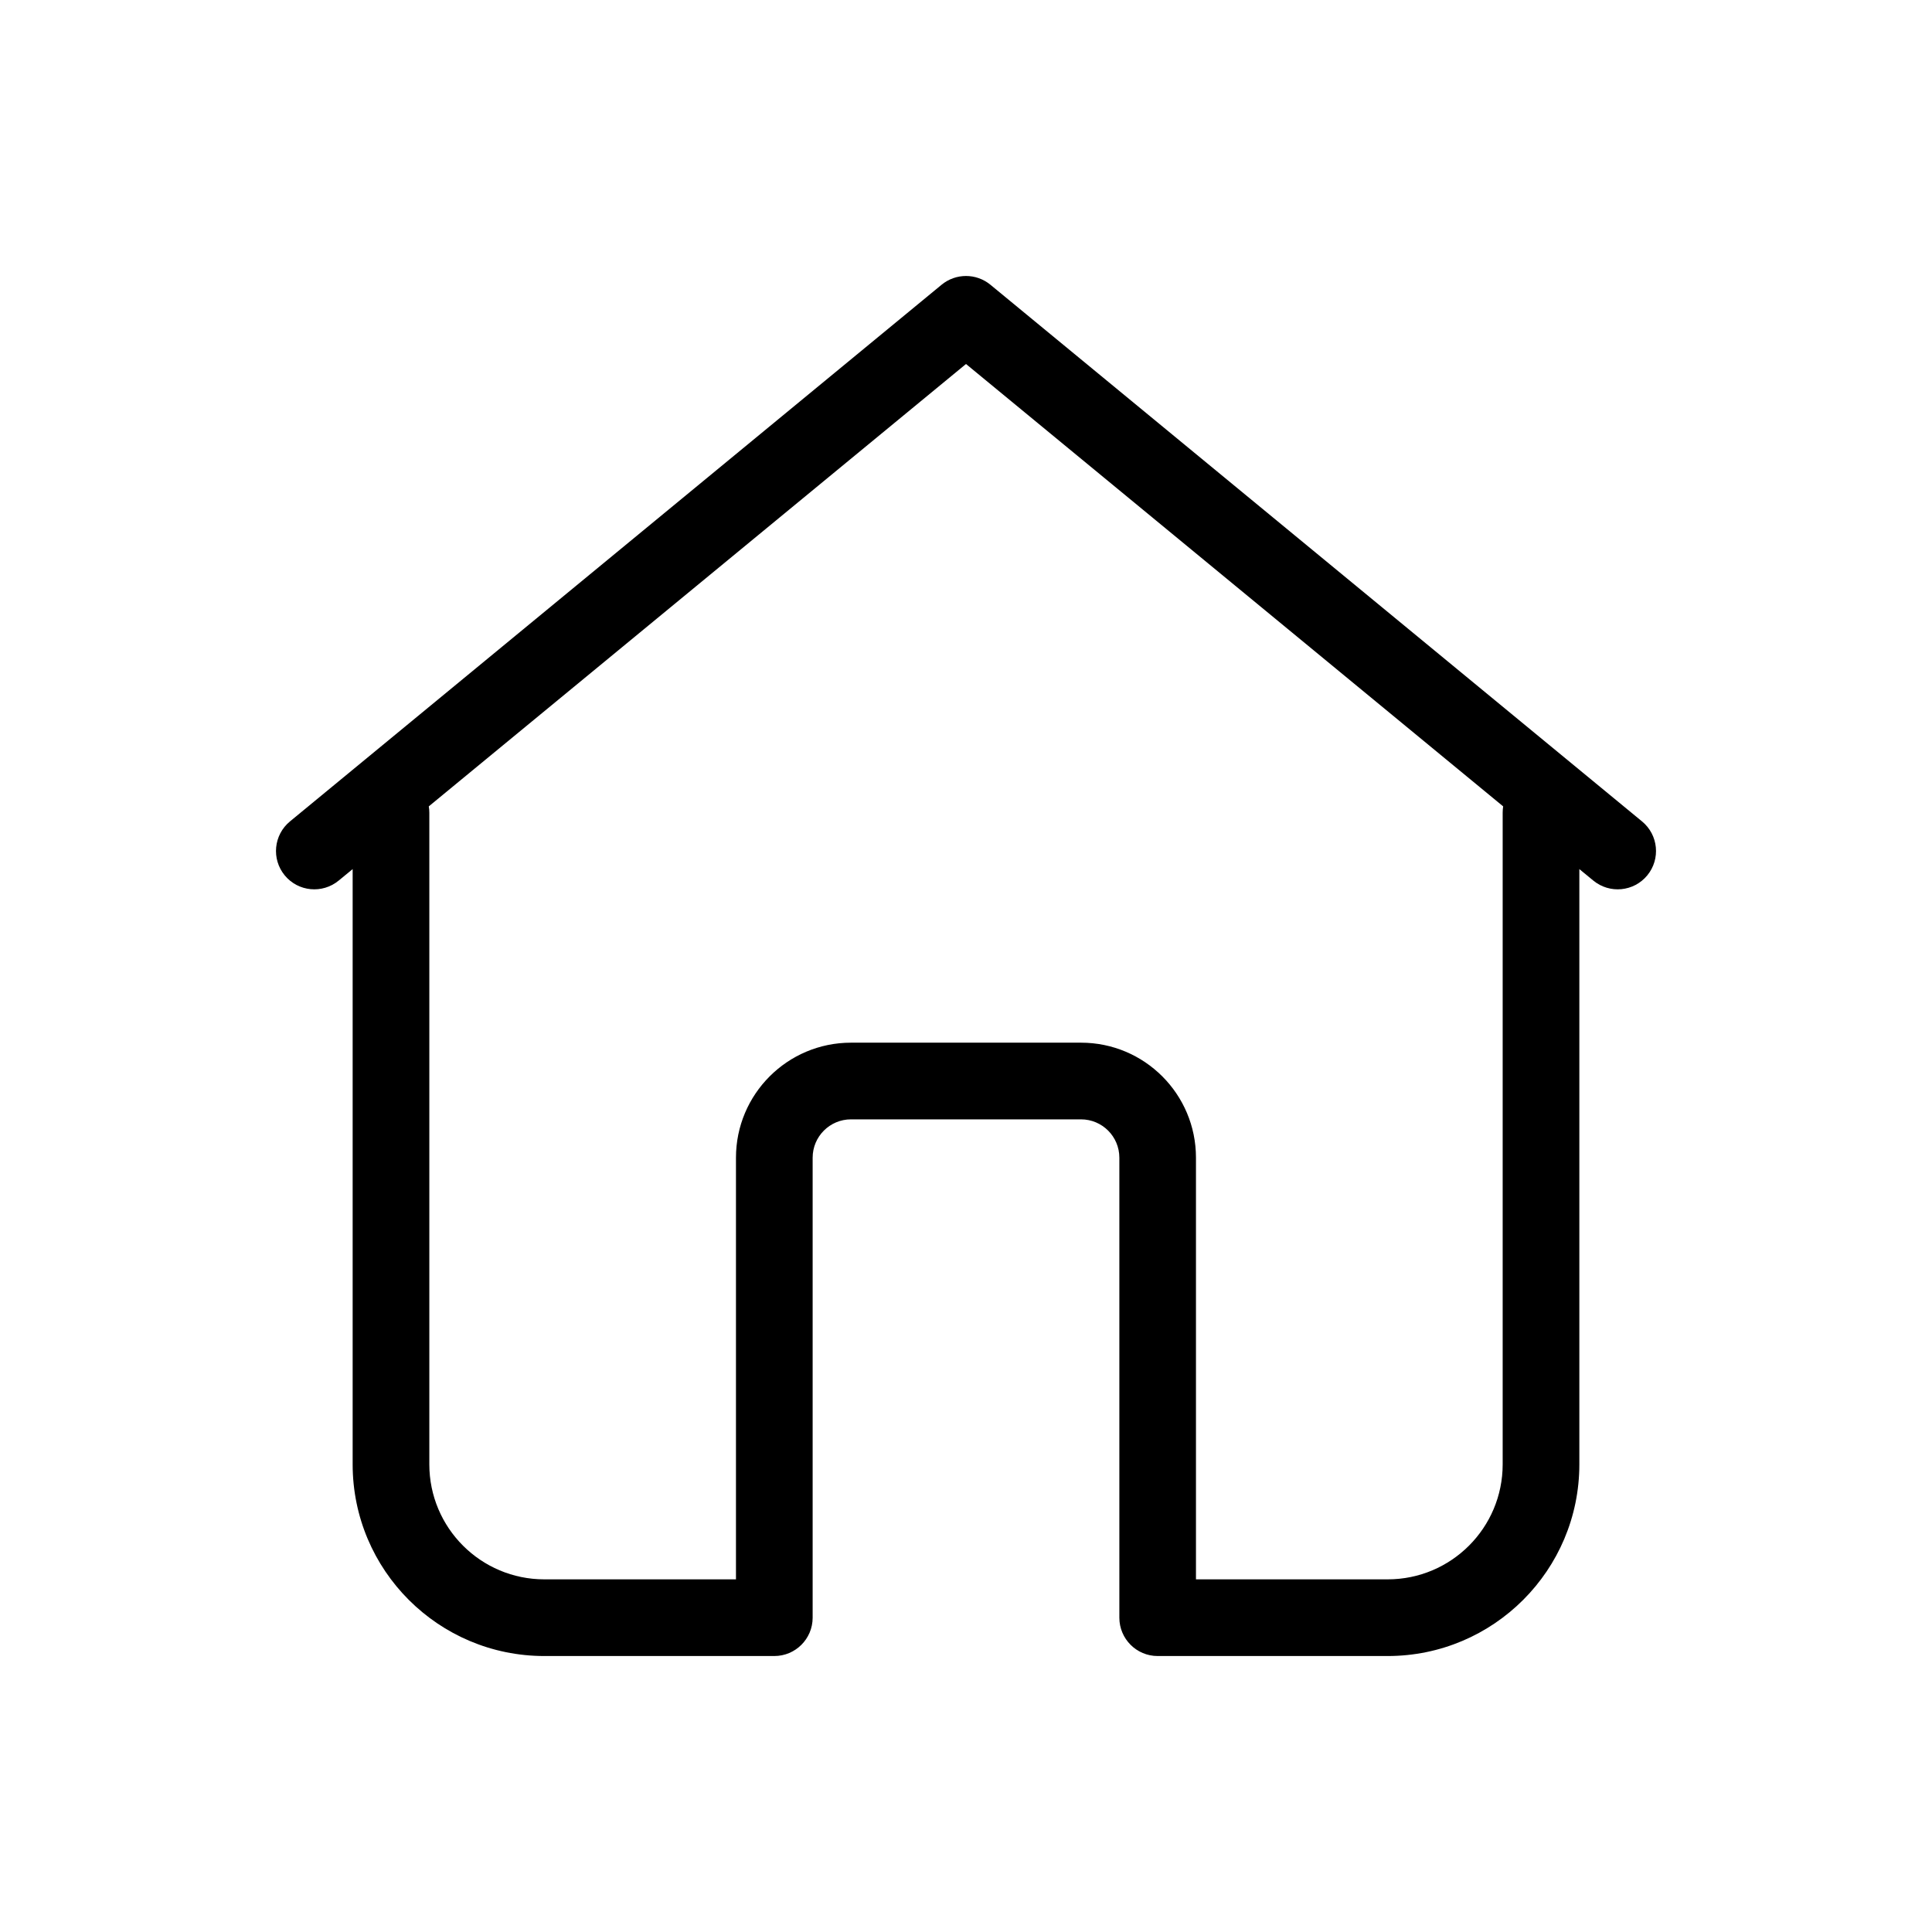 <svg width="32" height="32" viewBox="0 0 32 32" fill="none" xmlns="http://www.w3.org/2000/svg">
<path fill-rule="evenodd" clip-rule="evenodd" d="M26.159 14.395V24.254C26.159 26.007 24.737 27.429 22.984 27.429H19.174C18.824 27.429 18.54 27.144 18.54 26.794V19.175C18.54 18.824 18.255 18.54 17.905 18.54H14.095C13.745 18.54 13.46 18.824 13.46 19.175V26.794C13.46 27.144 13.176 27.429 12.825 27.429H9.016C7.262 27.429 5.841 26.007 5.841 24.254V14.395L5.61 14.585C5.339 14.808 4.939 14.77 4.716 14.499C4.493 14.228 4.532 13.828 4.803 13.605L15.596 4.716C15.831 4.523 16.169 4.523 16.404 4.716L27.197 13.605C27.468 13.828 27.507 14.228 27.284 14.499C27.061 14.77 26.661 14.808 26.39 14.585L26.159 14.395ZM24.897 13.356L16 6.029L7.102 13.356C7.108 13.39 7.111 13.425 7.111 13.46V24.254C7.111 25.306 7.964 26.159 9.016 26.159H12.19V19.175C12.19 18.123 13.043 17.27 14.095 17.27H17.905C18.957 17.27 19.809 18.123 19.809 19.175V26.159H22.984C24.036 26.159 24.889 25.306 24.889 24.254V13.46C24.889 13.425 24.892 13.39 24.897 13.356Z" fill="black"/>
</svg>

